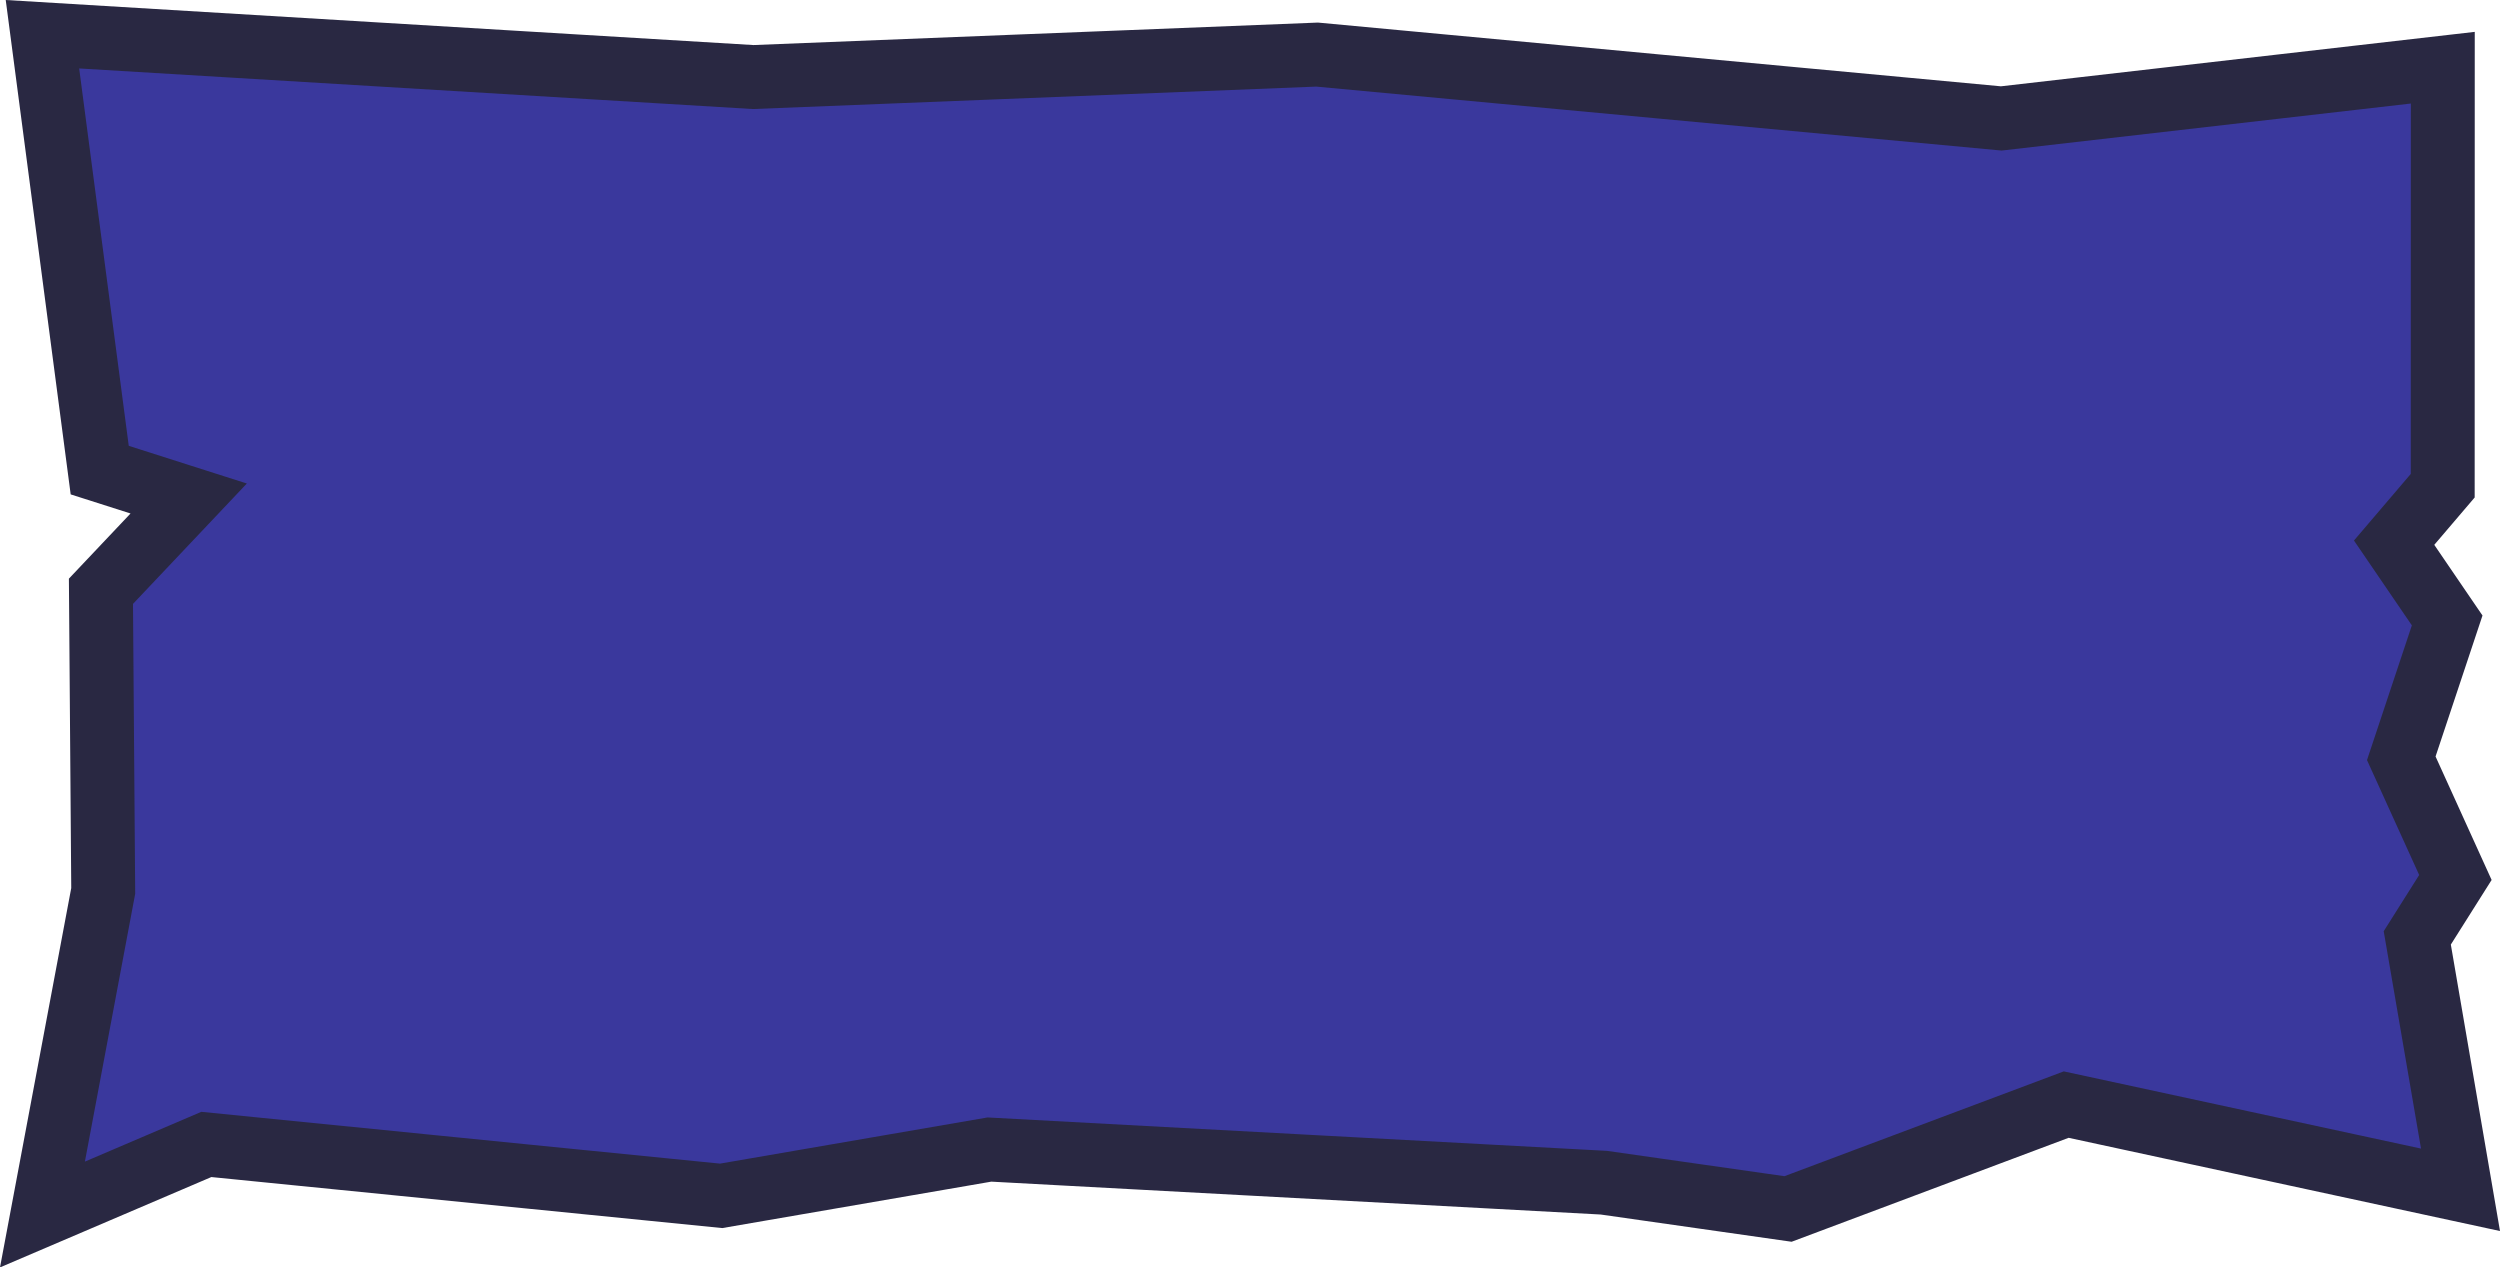 <?xml version="1.0" encoding="UTF-8" standalone="no"?>
<!-- Created with Inkscape (http://www.inkscape.org/) -->

<svg
   width="299.656"
   height="151.914"
   viewBox="0 0 299.656 151.914"
   version="1.1"
   id="SVGRoot"
   xmlns="http://www.w3.org/2000/svg"
   xmlns:svg="http://www.w3.org/2000/svg">
  <defs
     id="defs136" />
  <g
     id="g13376"
     style="display:inline"
     transform="translate(0.369,-0.05)">
    <path
       id="path13374"
       style="fill:#3a389d;fill-opacity:1;stroke:#292842;stroke-width:7.66;stroke-opacity:1"
       d="m 4.719,4.152 85.18,5.133 67.604,-2.692 82.003,7.653 52.924,-6.081 -0.009,50.104 -5.825,6.83 6.359,9.32 -5.501,16.523 6.487,14.285 -4.57,7.241 5.182,30.196 -47.262,-10.214 -33.343,12.511 -22.078,-3.15 -73.645,-3.973 -32.152,5.549 -61.709,-6.161 -19.645,8.398 7.284,-38.786 L 11.731,70.921 22.248,59.801 11.583,56.398 Z" />
  </g>
</svg>
